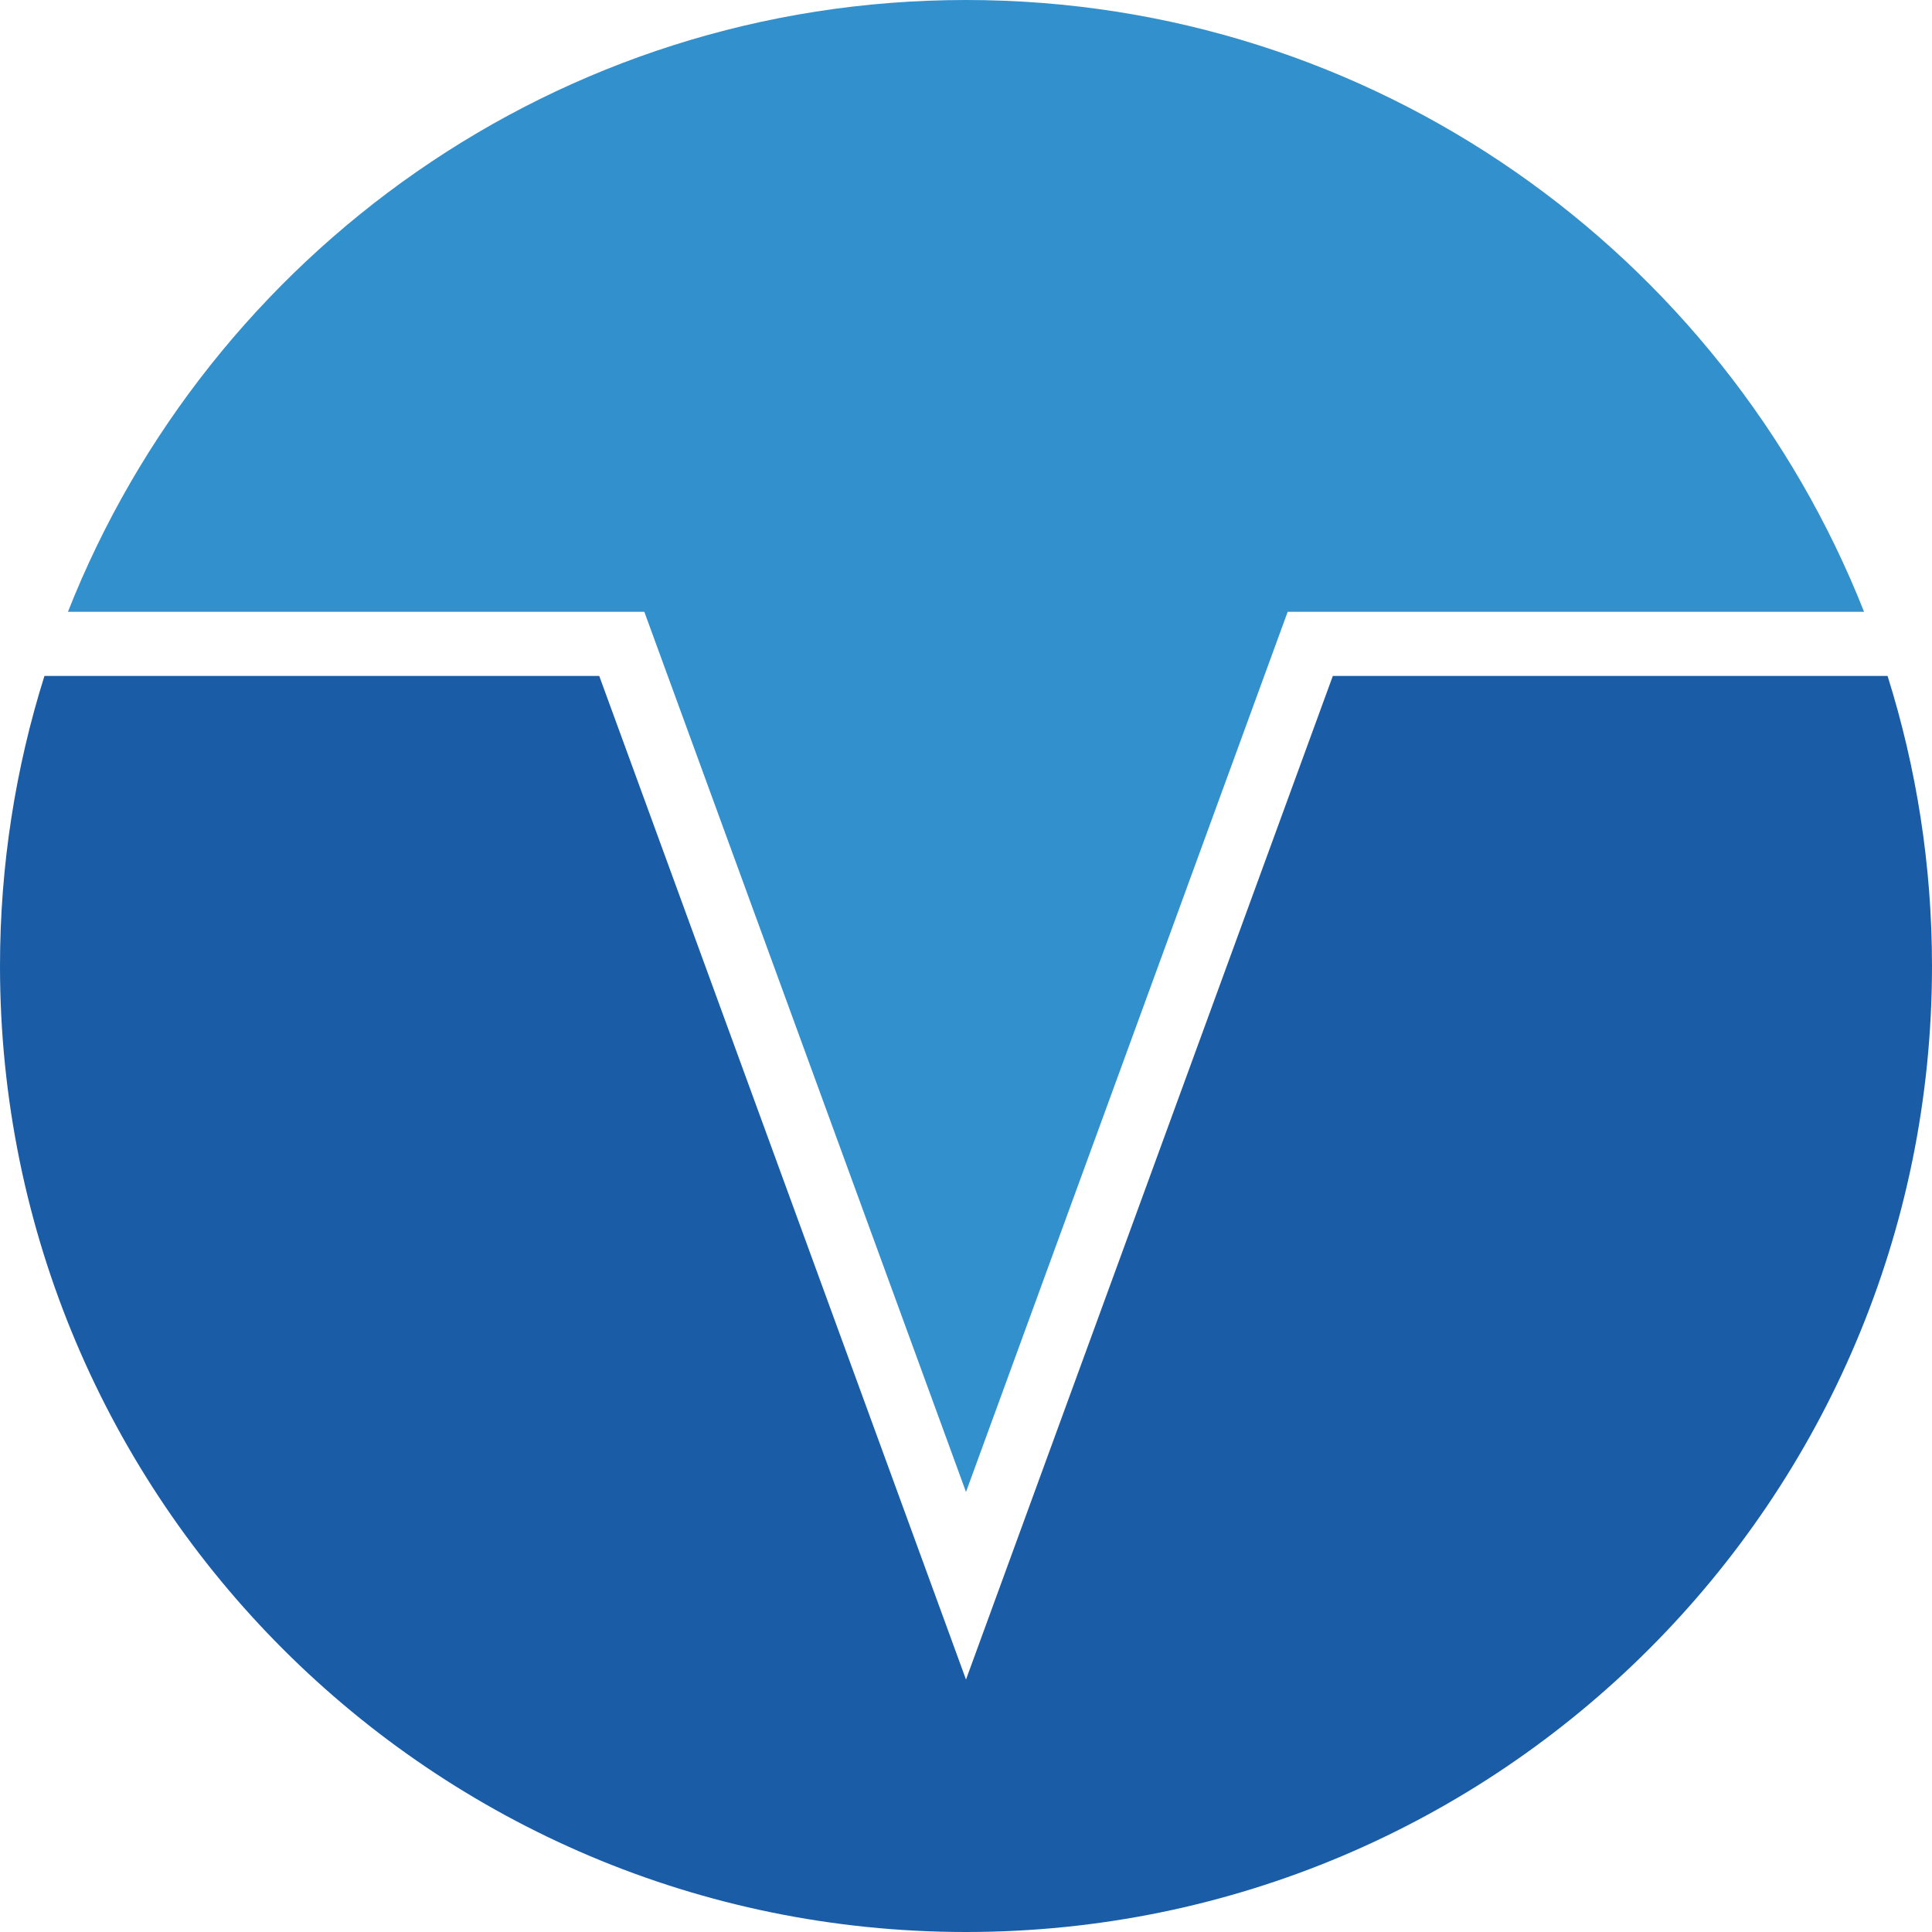 <?xml version="1.0" encoding="utf-8"?>
<!-- Generator: Adobe Illustrator 21.0.0, SVG Export Plug-In . SVG Version: 6.00 Build 0)  -->
<svg version="1.1" id="Слой_1" xmlns="http://www.w3.org/2000/svg" xmlns:xlink="http://www.w3.org/1999/xlink" x="0px" y="0px"
	 viewBox="0 0 30 30" enable-background="new 0 0 30 30" xml:space="preserve">
<path fill="#3290CC" d="M15,0C8.66,0,3.25,3.94,1.055,9.5h8.95L15,23.167L19.995,9.5h8.95C26.75,3.94,21.34,0,15,0z"/>
<path fill="#1B5CA6" d="M29.31,10.496h-8.614L15.939,23.51L15,26.08l-0.939-2.57L9.305,10.496H0.69C0.243,11.918,0,13.43,0,15
	c0,8.284,6.716,15,15,15s15-6.716,15-15C30,13.43,29.757,11.918,29.31,10.496z"/>
</svg>

